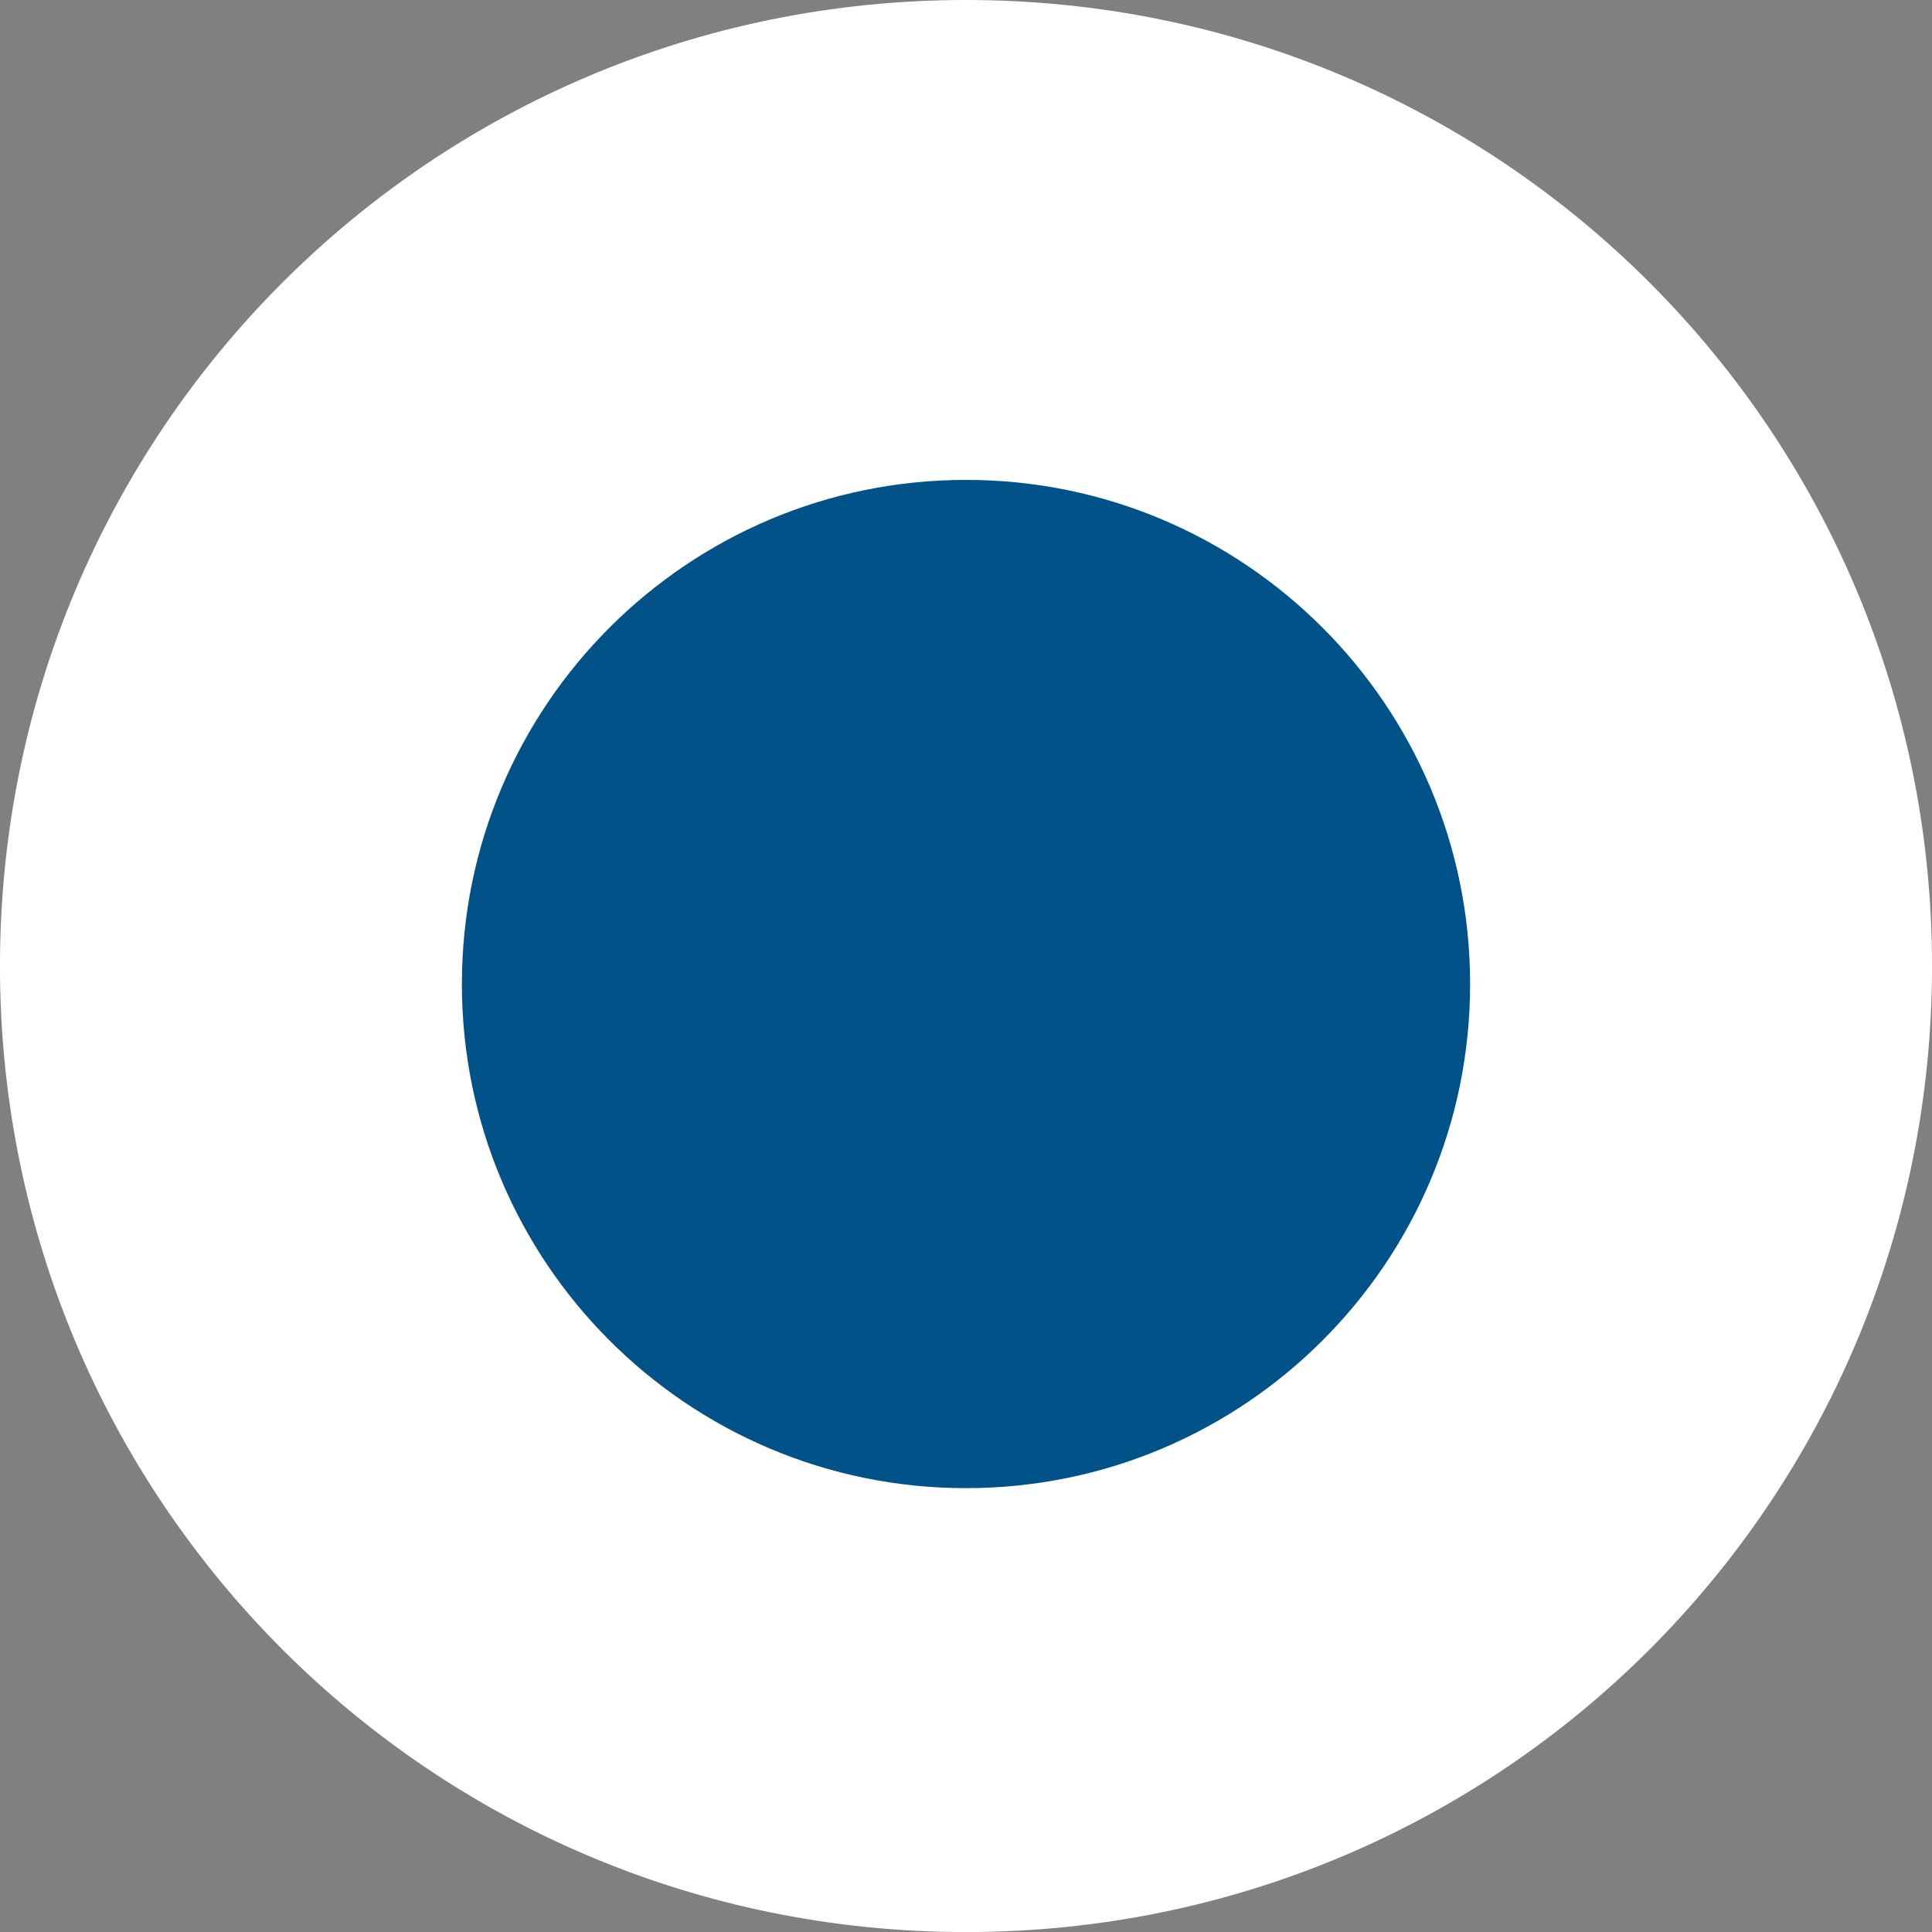 <svg version="1.1" id="图层_1" x="0px" y="0px" width="74.342px" height="74.344px" viewBox="0 0 74.342 74.344" enable-background="new 0 0 74.342 74.344" xml:space="preserve" xmlns="http://www.w3.org/2000/svg" xmlns:xlink="http://www.w3.org/1999/xlink" xmlns:xml="http://www.w3.org/XML/1998/namespace">
  <rect x="0" y="0" width="74.342" height="74.344" fill="#808080" stroke="none"/>
  <path fill="#FFFFFF" d="M74.343,37.172c0,20.572-16.598,37.172-37.172,37.172s-37.172-16.6-37.172-37.172
	C-0.001,16.598,16.597,0,37.171,0S74.343,16.598,74.343,37.172z" class="color c1"/>
  <path fill="#015289" d="M56.569,37.868c0,10.711-8.686,19.395-19.398,19.395s-19.398-8.684-19.398-19.395
	c0-10.715,8.686-19.402,19.398-19.402S56.569,27.153,56.569,37.868z" class="color c2"/>
</svg>